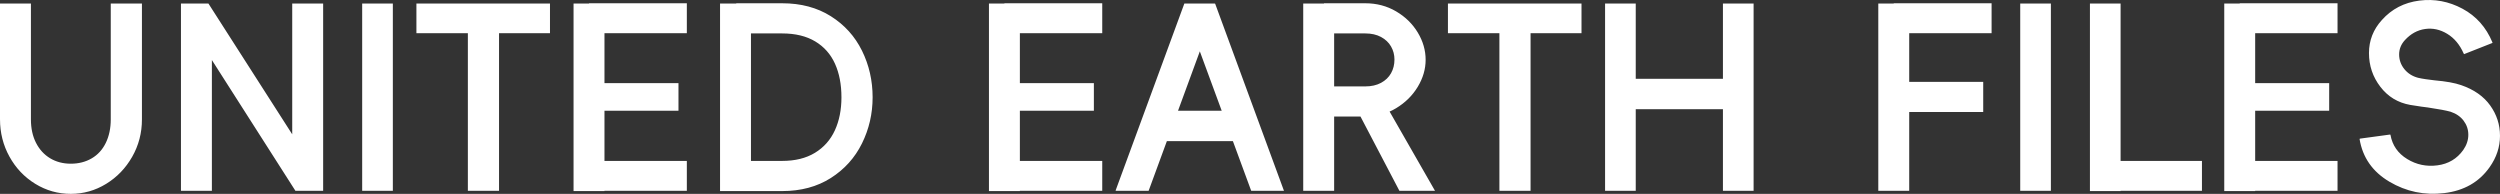 <svg xmlns="http://www.w3.org/2000/svg" xmlns:xlink="http://www.w3.org/1999/xlink" fill="none" version="1.1" width="1982.664" height="153.746" viewBox="0 0 1982.664 153.746"><rect x="0" y="0" width="1982.664" height="153.746" fill="#333333" stroke="none"/><g><path d="M0,2.795L0.101,2.795Q0.204,2.795,0.405,2.795L24.522,2.795L24.522,2.895Q24.522,2.996,24.522,3.197L24.522,94.708Q24.522,105.342,28.555,113.269Q32.587,121.196,39.745,125.512Q46.905,129.827,56.179,129.827Q65.454,129.827,72.712,125.6Q79.973,121.372,83.905,113.32Q87.837,105.267,87.837,94.595L87.837,2.795L87.938,2.795Q88.041,2.795,88.242,2.795L112.56,2.795L112.56,2.895Q112.56,2.996,112.56,3.197L112.56,94.73Q112.56,110.788,104.834,124.34Q97.111,137.889,84.169,145.819Q71.226,153.746,56.179,153.746Q40.932,153.746,27.989,145.797Q15.047,137.845,7.522,124.262Q0,110.675,0,94.573L0,2.795ZM231.753,2.795L231.854,2.795Q231.957,2.795,232.158,2.795L256.275,2.795L256.275,2.895Q256.275,2.996,256.275,3.197L256.275,151.334L256.174,151.334Q256.077,151.334,255.876,151.334L234.768,151.334Q234.567,151.334,234.366,151.334Q234.165,151.334,234.165,151.133L168.036,47.618L168.036,151.334L167.936,151.334Q167.835,151.334,167.631,151.334L143.514,151.334L143.514,151.233Q143.514,151.133,143.514,150.932L143.514,2.795L143.611,2.795Q143.712,2.795,143.913,2.795L164.82,2.795Q165.021,2.795,165.222,2.795Q165.423,2.795,165.423,2.996L231.753,106.511L231.753,2.795ZM311.55,151.334L311.45,151.334Q311.349,151.334,311.148,151.334L287.229,151.334L287.229,151.233Q287.229,151.133,287.229,150.932L287.229,2.795L287.33,2.795Q287.43,2.795,287.631,2.795L311.55,2.795L311.55,2.895Q311.55,2.996,311.55,3.197L311.55,151.334ZM395.769,151.334L395.665,151.334Q395.565,151.334,395.364,151.334L371.046,151.334L371.046,151.233Q371.046,151.133,371.046,150.932L371.046,13.649L395.769,13.649L395.769,151.334ZM436.17,2.795L436.17,2.895Q436.17,2.996,436.17,3.197L436.17,26.312L436.07,26.312Q435.969,26.312,435.768,26.312L330.243,26.312L330.243,26.211Q330.243,26.111,330.243,25.91L330.243,2.795L330.344,2.795Q330.444,2.795,330.645,2.795L436.17,2.795ZM454.863,151.535L454.863,151.434Q454.863,151.334,454.863,151.133L454.863,2.795L454.96,2.795Q455.061,2.795,455.262,2.795L479.385,2.795L479.385,151.535L454.863,151.535ZM544.71,2.594L544.71,2.697Q544.71,2.798,544.71,2.999L544.71,26.312L544.609,26.312Q544.509,26.312,544.308,26.312L467.124,26.312L467.124,2.594L544.71,2.594ZM544.71,127.616L544.71,127.719Q544.71,127.82,544.71,128.021L544.71,151.334L544.609,151.334Q544.509,151.334,544.308,151.334L467.124,151.334L467.124,127.616L544.71,127.616ZM538.077,65.909L538.077,66.013Q538.077,66.113,538.077,66.314L538.077,87.818L537.977,87.818Q537.876,87.818,537.675,87.818L467.124,87.818L467.124,65.909L538.077,65.909ZM571.041,151.535L571.041,151.434Q571.041,151.334,571.041,151.133L571.041,2.795L571.138,2.795Q571.239,2.795,571.44,2.795L595.563,2.795L595.563,151.535L571.041,151.535ZM583.905,127.616L620.286,127.616Q635.763,127.616,646.316,121.184Q656.868,114.752,662.094,103.395Q667.32,92.039,667.32,77.165Q667.32,61.889,662.195,50.532Q657.069,39.176,646.517,32.844Q635.964,26.513,620.286,26.513L583.905,26.513L583.905,2.594L620.286,2.594Q642.597,2.594,658.878,12.845Q675.159,23.096,683.601,40.181Q692.043,57.266,692.043,77.165Q692.043,96.662,683.601,113.747Q675.159,130.832,658.878,141.183Q642.597,151.535,620.286,151.535L583.905,151.535L583.905,127.616ZM784.302,151.535L784.302,151.434Q784.302,151.334,784.302,151.133L784.302,2.795L784.399,2.795Q784.5,2.795,784.701,2.795L808.824,2.795L808.824,151.535L784.302,151.535ZM874.149,2.594L874.149,2.697Q874.149,2.798,874.149,2.999L874.149,26.312L874.049,26.312Q873.948,26.312,873.747,26.312L796.563,26.312L796.563,2.594L874.149,2.594ZM874.149,127.616L874.149,127.719Q874.149,127.82,874.149,128.021L874.149,151.334L874.049,151.334Q873.948,151.334,873.747,151.334L796.563,151.334L796.563,127.616L874.149,127.616ZM867.516,65.909L867.516,66.013Q867.516,66.113,867.516,66.314L867.516,87.818L867.416,87.818Q867.315,87.818,867.114,87.818L796.563,87.818L796.563,65.909L867.516,65.909ZM1018.27,151.334L1018.06,151.334L992.739,151.334Q992.337,151.334,992.237,151.233Q992.136,151.133,992.136,150.932L946.308,26.513L956.76,26.513L910.932,151.334L910.831,151.334Q910.731,151.334,910.329,151.334L885.003,151.334Q884.802,151.334,884.802,151.233Q884.802,151.133,884.802,150.932L939.273,2.795L939.675,2.795L963.192,2.795Q963.795,2.795,963.795,3.197L1018.27,151.334ZM985.101,87.818L985.101,111.938L917.967,111.938L917.967,87.818L985.101,87.818ZM1058.06,151.334L1057.96,151.334Q1057.86,151.334,1057.66,151.334L1033.54,151.334L1033.54,151.233Q1033.54,151.133,1033.54,150.932L1033.54,2.795L1033.64,2.795Q1033.74,2.795,1033.94,2.795L1058.06,2.795L1058.06,151.334ZM1045.8,68.522L1082.79,68.522Q1090.02,68.522,1095.25,65.708Q1100.47,62.894,1103.19,58.07Q1105.9,53.246,1105.9,47.216Q1105.9,41.588,1103.19,36.864Q1100.47,32.141,1095.25,29.327Q1090.02,26.513,1082.79,26.513L1050.02,26.513L1050.02,2.594L1082.79,2.594Q1096.25,2.594,1107.21,9.026Q1118.16,15.458,1124.39,25.809Q1130.62,36.161,1130.62,47.417Q1130.62,58.472,1124.39,68.823Q1118.16,79.175,1107.21,85.808Q1096.25,92.441,1082.79,92.441L1045.8,92.441L1045.8,68.522ZM1097.06,79.778L1138.06,151.334Q1138.26,151.334,1138.06,151.334Q1137.86,151.334,1137.66,151.334L1110.12,151.334Q1109.92,151.334,1109.82,151.334Q1109.72,151.334,1109.72,151.133L1072.33,79.778L1097.06,79.778ZM1213.84,151.334L1213.74,151.334Q1213.63,151.334,1213.43,151.334L1189.12,151.334L1189.12,151.233Q1189.12,151.133,1189.12,150.932L1189.12,13.649L1213.84,13.649L1213.84,151.334ZM1254.24,2.795L1254.24,2.895Q1254.24,2.996,1254.24,3.197L1254.24,26.312L1254.14,26.312Q1254.04,26.312,1253.84,26.312L1148.31,26.312L1148.31,26.211Q1148.31,26.111,1148.31,25.91L1148.31,2.795L1148.41,2.795Q1148.51,2.795,1148.71,2.795L1254.24,2.795ZM1297.25,151.334L1297.15,151.334Q1297.05,151.334,1296.85,151.334L1272.93,151.334L1272.93,151.233Q1272.93,151.133,1272.93,150.932L1272.93,2.795L1273.03,2.795Q1273.13,2.795,1273.33,2.795L1297.25,2.795L1297.25,2.895Q1297.25,2.996,1297.25,3.197L1297.25,151.334ZM1390.72,151.334L1390.62,151.334Q1390.52,151.334,1390.32,151.334L1366.4,151.334L1366.4,151.233Q1366.4,151.133,1366.4,150.932L1366.4,2.795L1366.5,2.795Q1366.6,2.795,1366.8,2.795L1390.72,2.795L1390.72,2.895Q1390.72,2.996,1390.72,3.197L1390.72,151.334ZM1378.86,86.612L1285.39,86.612L1285.39,62.492L1378.86,62.492L1378.86,86.612ZM1514.13,151.334L1514.03,151.334Q1513.93,151.334,1513.73,151.334L1489.61,151.334L1489.61,151.233Q1489.61,151.133,1489.61,150.932L1489.61,2.795L1489.71,2.795Q1489.81,2.795,1490.01,2.795L1514.13,2.795L1514.13,151.334ZM1579.46,2.594L1579.46,2.697Q1579.46,2.798,1579.46,2.999L1579.46,26.312L1579.36,26.312Q1579.26,26.312,1579.06,26.312L1501.87,26.312L1501.87,2.594L1579.46,2.594ZM1572.82,64.904L1572.82,65.007Q1572.82,65.108,1572.82,65.309L1572.82,88.823L1572.72,88.823Q1572.62,88.823,1572.42,88.823L1501.87,88.823L1501.87,64.904L1572.82,64.904ZM1626.49,151.334L1626.39,151.334Q1626.29,151.334,1626.09,151.334L1602.17,151.334L1602.17,151.233Q1602.17,151.133,1602.17,150.932L1602.17,2.795L1602.27,2.795Q1602.37,2.795,1602.57,2.795L1626.49,2.795L1626.49,2.895Q1626.49,2.996,1626.49,3.197L1626.49,151.334ZM1657.45,151.535L1657.45,151.434Q1657.45,151.334,1657.45,151.133L1657.45,2.795L1657.55,2.795Q1657.65,2.795,1657.85,2.795L1681.77,2.795L1681.77,2.895Q1681.77,2.996,1681.77,3.197L1681.77,151.535L1657.45,151.535ZM1746.29,127.616L1746.29,127.719Q1746.29,127.82,1746.29,128.021L1746.29,151.334L1746.19,151.334Q1746.09,151.334,1745.89,151.334L1673.12,151.334L1673.12,127.616L1746.29,127.616ZM1763.98,151.535L1763.98,151.434Q1763.98,151.334,1763.98,151.133L1763.98,2.795L1764.07,2.795Q1764.17,2.795,1764.37,2.795L1788.5,2.795L1788.5,151.535L1763.98,151.535ZM1853.82,2.594L1853.82,2.697Q1853.82,2.798,1853.82,2.999L1853.82,26.312L1853.72,26.312Q1853.62,26.312,1853.42,26.312L1776.24,26.312L1776.24,2.594L1853.82,2.594ZM1853.82,127.616L1853.82,127.719Q1853.82,127.82,1853.82,128.021L1853.82,151.334L1853.72,151.334Q1853.62,151.334,1853.42,151.334L1776.24,151.334L1776.24,127.616L1853.82,127.616ZM1847.19,65.909L1847.19,66.013Q1847.19,66.113,1847.19,66.314L1847.19,87.818L1847.09,87.818Q1846.99,87.818,1846.79,87.818L1776.24,87.818L1776.24,65.909L1847.19,65.909ZM1871.31,110.33Q1871.31,110.129,1871.41,110.028Q1871.51,109.928,1871.71,109.928L1895.43,106.712Q1895.63,106.712,1895.73,106.812Q1895.83,106.913,1895.83,107.114Q1898.05,119.375,1909.04,126.108Q1920.03,132.842,1933.04,131.133Q1946.04,129.425,1953.51,118.973Q1957.54,113.144,1957.54,106.913Q1957.54,100.682,1953.83,95.757Q1950.12,90.833,1943.5,88.622Q1938.69,87.215,1925.26,85.205Q1922.65,85.004,1911.43,83.195Q1896.79,80.582,1887.77,68.823Q1878.75,57.065,1878.75,42.09Q1878.75,27.116,1889,15.86Q1900.66,2.795,1918.65,0.483Q1936.64,-1.828,1952.92,6.915Q1969.2,15.659,1976.63,33.548Q1976.83,33.749,1976.73,33.849Q1976.63,33.95,1976.43,34.151L1954.52,42.794Q1954.32,42.995,1954.22,42.894Q1954.12,42.794,1953.92,42.593Q1949.28,31.94,1940.8,26.814Q1932.33,21.689,1923.25,22.995Q1914.17,24.302,1907.31,31.739Q1902.67,36.764,1902.67,43.196Q1902.67,49.628,1906.76,54.753Q1910.87,59.879,1917.67,61.688Q1920.27,62.291,1923.66,62.793Q1927.07,63.296,1930.66,63.698Q1944.46,64.904,1951.86,67.517Q1967.06,72.743,1974.86,83.597Q1982.66,94.451,1982.66,107.717Q1982.66,120.983,1974.4,132.641Q1961.91,150.329,1938.44,153.143Q1914.97,155.957,1894.95,144.098Q1874.93,132.239,1871.31,110.33Z" fill="#FFFFFF" fill-opacity="1"/></g></svg>